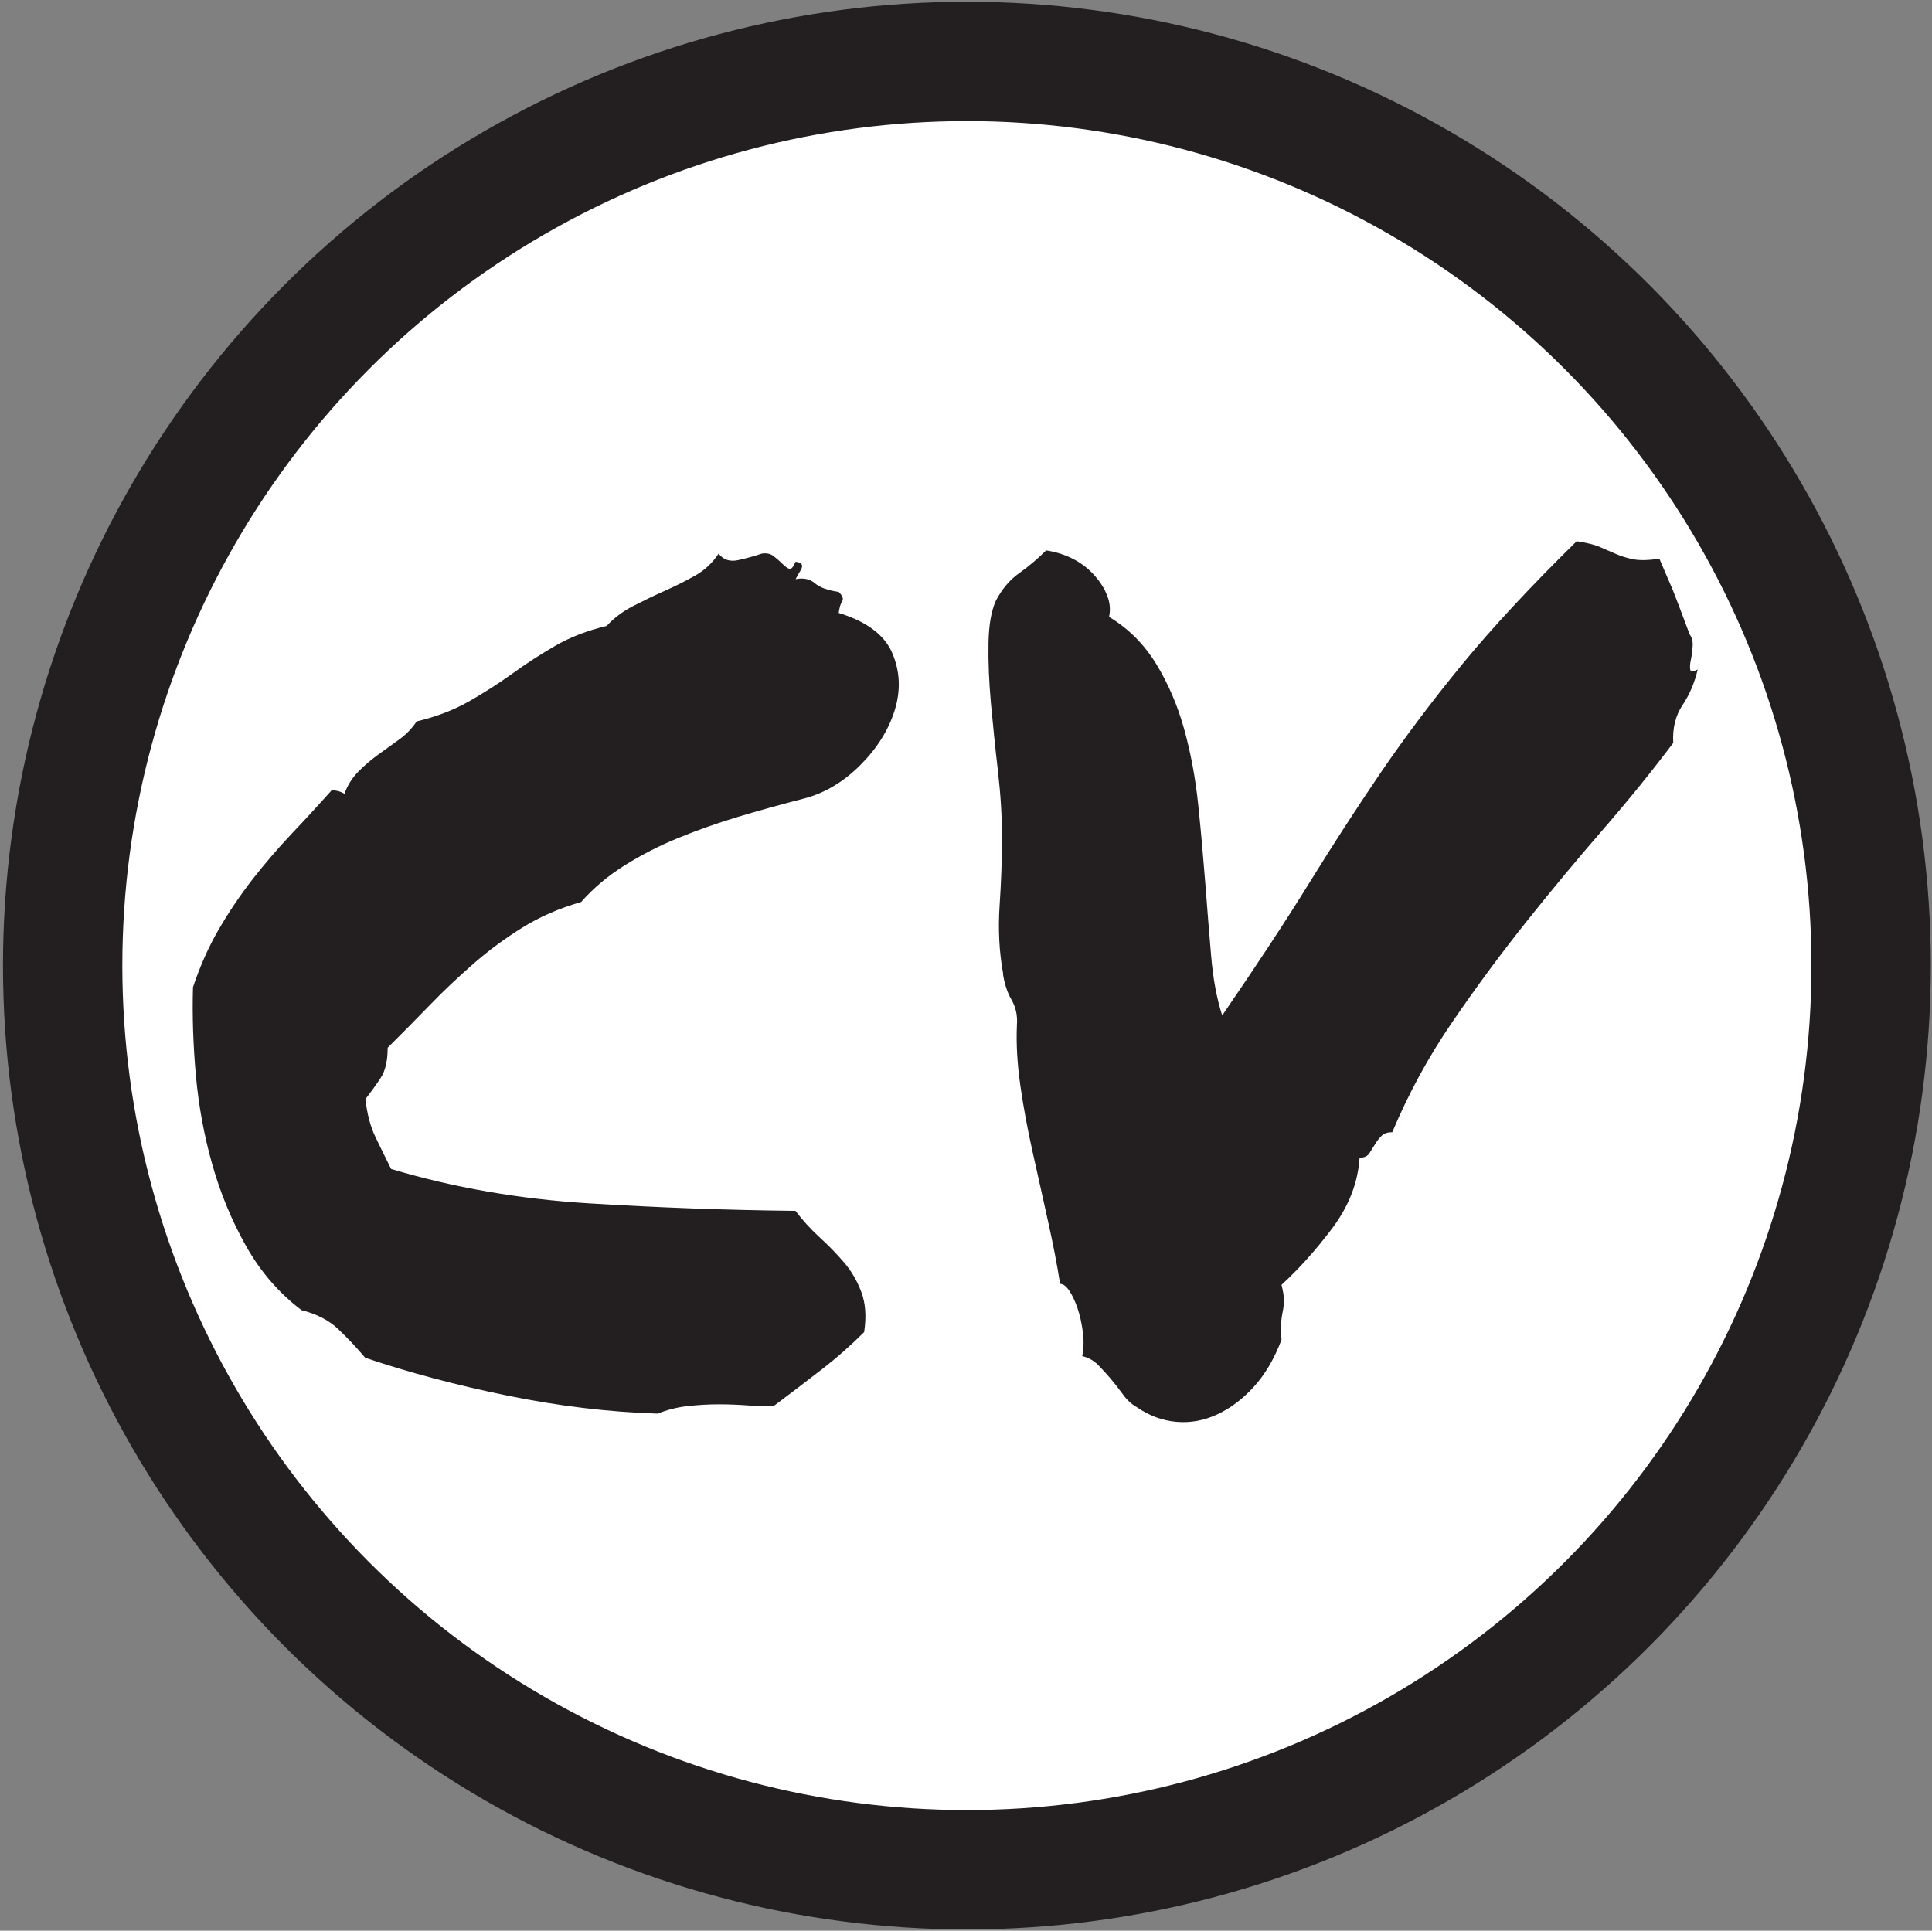 <?xml version="1.0" encoding="UTF-8"?><svg id="Layer_1" xmlns="http://www.w3.org/2000/svg" width="161.87" height="161.78" viewBox="0 0 161.87 161.78"><rect x="0" y="0" width="161.87" height="161.78" fill="#808080" stroke="none"/><defs><style>.cls-1{fill:#fff;stroke:#231f20;stroke-miterlimit:10;stroke-width:10px;}.cls-2{fill:#231f20;}</style></defs><circle class="cls-1" cx="81.01" cy="80.91" r="75.76"/><g><path class="cls-2" d="M25.25,109.77c-1.89-1.43-3.43-3.22-4.64-5.37-1.21-2.15-2.15-4.43-2.83-6.84-.68-2.41-1.14-4.9-1.37-7.47-.23-2.57-.31-5.03-.24-7.37,.59-1.76,1.3-3.37,2.15-4.83,.85-1.46,1.79-2.86,2.83-4.2,1.04-1.33,2.13-2.6,3.27-3.81,1.14-1.2,2.26-2.42,3.37-3.66,.39,0,.75,.1,1.07,.29,.26-.72,.65-1.33,1.17-1.86s1.07-.99,1.66-1.42c.59-.42,1.17-.85,1.76-1.27,.59-.42,1.07-.93,1.46-1.51,1.63-.39,3.08-.94,4.35-1.66,1.27-.72,2.49-1.5,3.66-2.34,1.17-.85,2.38-1.63,3.61-2.34,1.24-.72,2.67-1.27,4.3-1.66,.59-.65,1.32-1.2,2.2-1.66,.88-.45,1.76-.88,2.64-1.27s1.72-.81,2.54-1.27c.81-.45,1.48-1.07,2-1.86,.39,.52,.94,.7,1.66,.54,.72-.16,1.37-.34,1.95-.54,.39-.06,.72,0,.98,.2,.26,.2,.5,.41,.73,.63,.23,.23,.42,.38,.59,.44,.16,.07,.34-.13,.54-.59,.52,.07,.67,.29,.44,.68-.23,.39-.38,.65-.44,.78,.65-.13,1.19-.02,1.61,.34,.42,.36,1.09,.6,2,.73,.33,.33,.42,.59,.29,.78-.13,.2-.23,.52-.29,.98,2.34,.72,3.84,1.84,4.49,3.37,.65,1.53,.72,3.12,.2,4.79-.52,1.66-1.48,3.19-2.88,4.59s-2.95,2.33-4.64,2.78c-2.02,.52-3.89,1.04-5.62,1.56-1.73,.52-3.39,1.11-4.98,1.76-1.6,.65-3.09,1.42-4.49,2.29-1.4,.88-2.62,1.9-3.66,3.08-1.82,.52-3.47,1.24-4.93,2.15-1.46,.91-2.83,1.92-4.1,3.03-1.27,1.11-2.49,2.26-3.66,3.47-1.17,1.21-2.34,2.39-3.52,3.56,0,1.11-.2,1.95-.59,2.54s-.81,1.17-1.27,1.76c.13,1.24,.41,2.29,.83,3.17,.42,.88,.86,1.77,1.32,2.69,5.21,1.56,10.73,2.52,16.55,2.88,5.83,.36,11.6,.57,17.33,.63,.59,.78,1.25,1.51,2,2.2,.75,.68,1.43,1.38,2.05,2.1,.62,.72,1.11,1.55,1.46,2.49,.36,.94,.44,2.07,.24,3.37-1.11,1.11-2.31,2.17-3.61,3.17-1.3,1.01-2.6,2-3.91,2.98-.59,.07-1.29,.07-2.1,0-.81-.06-1.66-.1-2.54-.1s-1.76,.05-2.64,.15-1.71,.31-2.49,.63c-4.1-.13-8.3-.63-12.6-1.51s-8.27-1.94-11.91-3.17c-.72-.85-1.46-1.64-2.25-2.39-.78-.75-1.82-1.28-3.12-1.61Z"/><path class="cls-2" d="M84.04,81.55c-.33-1.82-.42-3.71-.29-5.66,.13-1.95,.2-3.84,.2-5.66s-.11-3.63-.34-5.62c-.23-1.99-.42-3.89-.59-5.71-.16-1.82-.23-3.5-.2-5.03,.03-1.53,.24-2.72,.63-3.56,.52-.98,1.17-1.74,1.95-2.29,.78-.55,1.53-1.19,2.25-1.9,.85,.13,1.61,.38,2.29,.73,.68,.36,1.27,.81,1.76,1.37,.49,.55,.85,1.12,1.07,1.71,.23,.59,.28,1.17,.15,1.76,1.63,.98,2.94,2.29,3.96,3.96,1.01,1.66,1.79,3.48,2.34,5.47,.55,1.99,.94,4.09,1.17,6.3,.23,2.21,.42,4.39,.59,6.54,.16,2.15,.33,4.18,.49,6.1,.16,1.92,.47,3.6,.93,5.03,2.86-4.17,5.29-7.86,7.28-11.08,1.99-3.22,3.99-6.31,6.01-9.28,2.02-2.96,4.28-5.97,6.79-9.03,2.51-3.06,5.71-6.51,9.62-10.35,.85,.13,1.5,.29,1.95,.49,.45,.2,.91,.39,1.37,.59,.45,.2,.94,.34,1.46,.44,.52,.1,1.24,.08,2.15-.05,.33,.78,.57,1.35,.73,1.71,.16,.36,.31,.7,.44,1.03,.13,.33,.29,.75,.49,1.27,.2,.52,.49,1.3,.88,2.34,.2,.26,.28,.6,.24,1.03-.03,.42-.08,.8-.15,1.12-.07,.33-.08,.59-.05,.78,.03,.2,.24,.2,.63,0-.26,1.11-.68,2.1-1.27,2.98s-.85,1.94-.78,3.17c-1.76,2.34-3.71,4.75-5.86,7.23-2.15,2.48-4.3,5.06-6.45,7.76-2.15,2.7-4.22,5.5-6.2,8.4-1.99,2.9-3.66,5.97-5.03,9.23-.39,0-.68,.1-.88,.29s-.38,.42-.54,.68c-.16,.26-.33,.52-.49,.78-.16,.26-.44,.39-.83,.39-.13,2.08-.9,4.05-2.29,5.91-1.4,1.86-2.82,3.43-4.25,4.74,.13,.52,.2,.94,.2,1.27s-.03,.65-.1,.98c-.07,.33-.11,.67-.15,1.03-.03,.36-.02,.8,.05,1.32-.59,1.56-1.35,2.87-2.29,3.91-.94,1.04-1.97,1.82-3.08,2.34-1.11,.52-2.25,.73-3.42,.63s-2.28-.5-3.32-1.22c-.46-.26-.85-.62-1.17-1.07-.33-.45-.67-.89-1.03-1.32-.36-.42-.72-.81-1.07-1.17-.36-.36-.8-.6-1.32-.73,.13-.65,.15-1.33,.05-2.05-.1-.72-.24-1.37-.44-1.95s-.42-1.07-.68-1.46c-.26-.39-.52-.59-.78-.59-.26-1.63-.6-3.4-1.03-5.32-.42-1.92-.85-3.82-1.27-5.71-.42-1.89-.77-3.74-1.03-5.57-.26-1.82-.36-3.52-.29-5.08,.06-.78-.08-1.48-.44-2.1-.36-.62-.6-1.35-.73-2.2Z"/></g></svg>